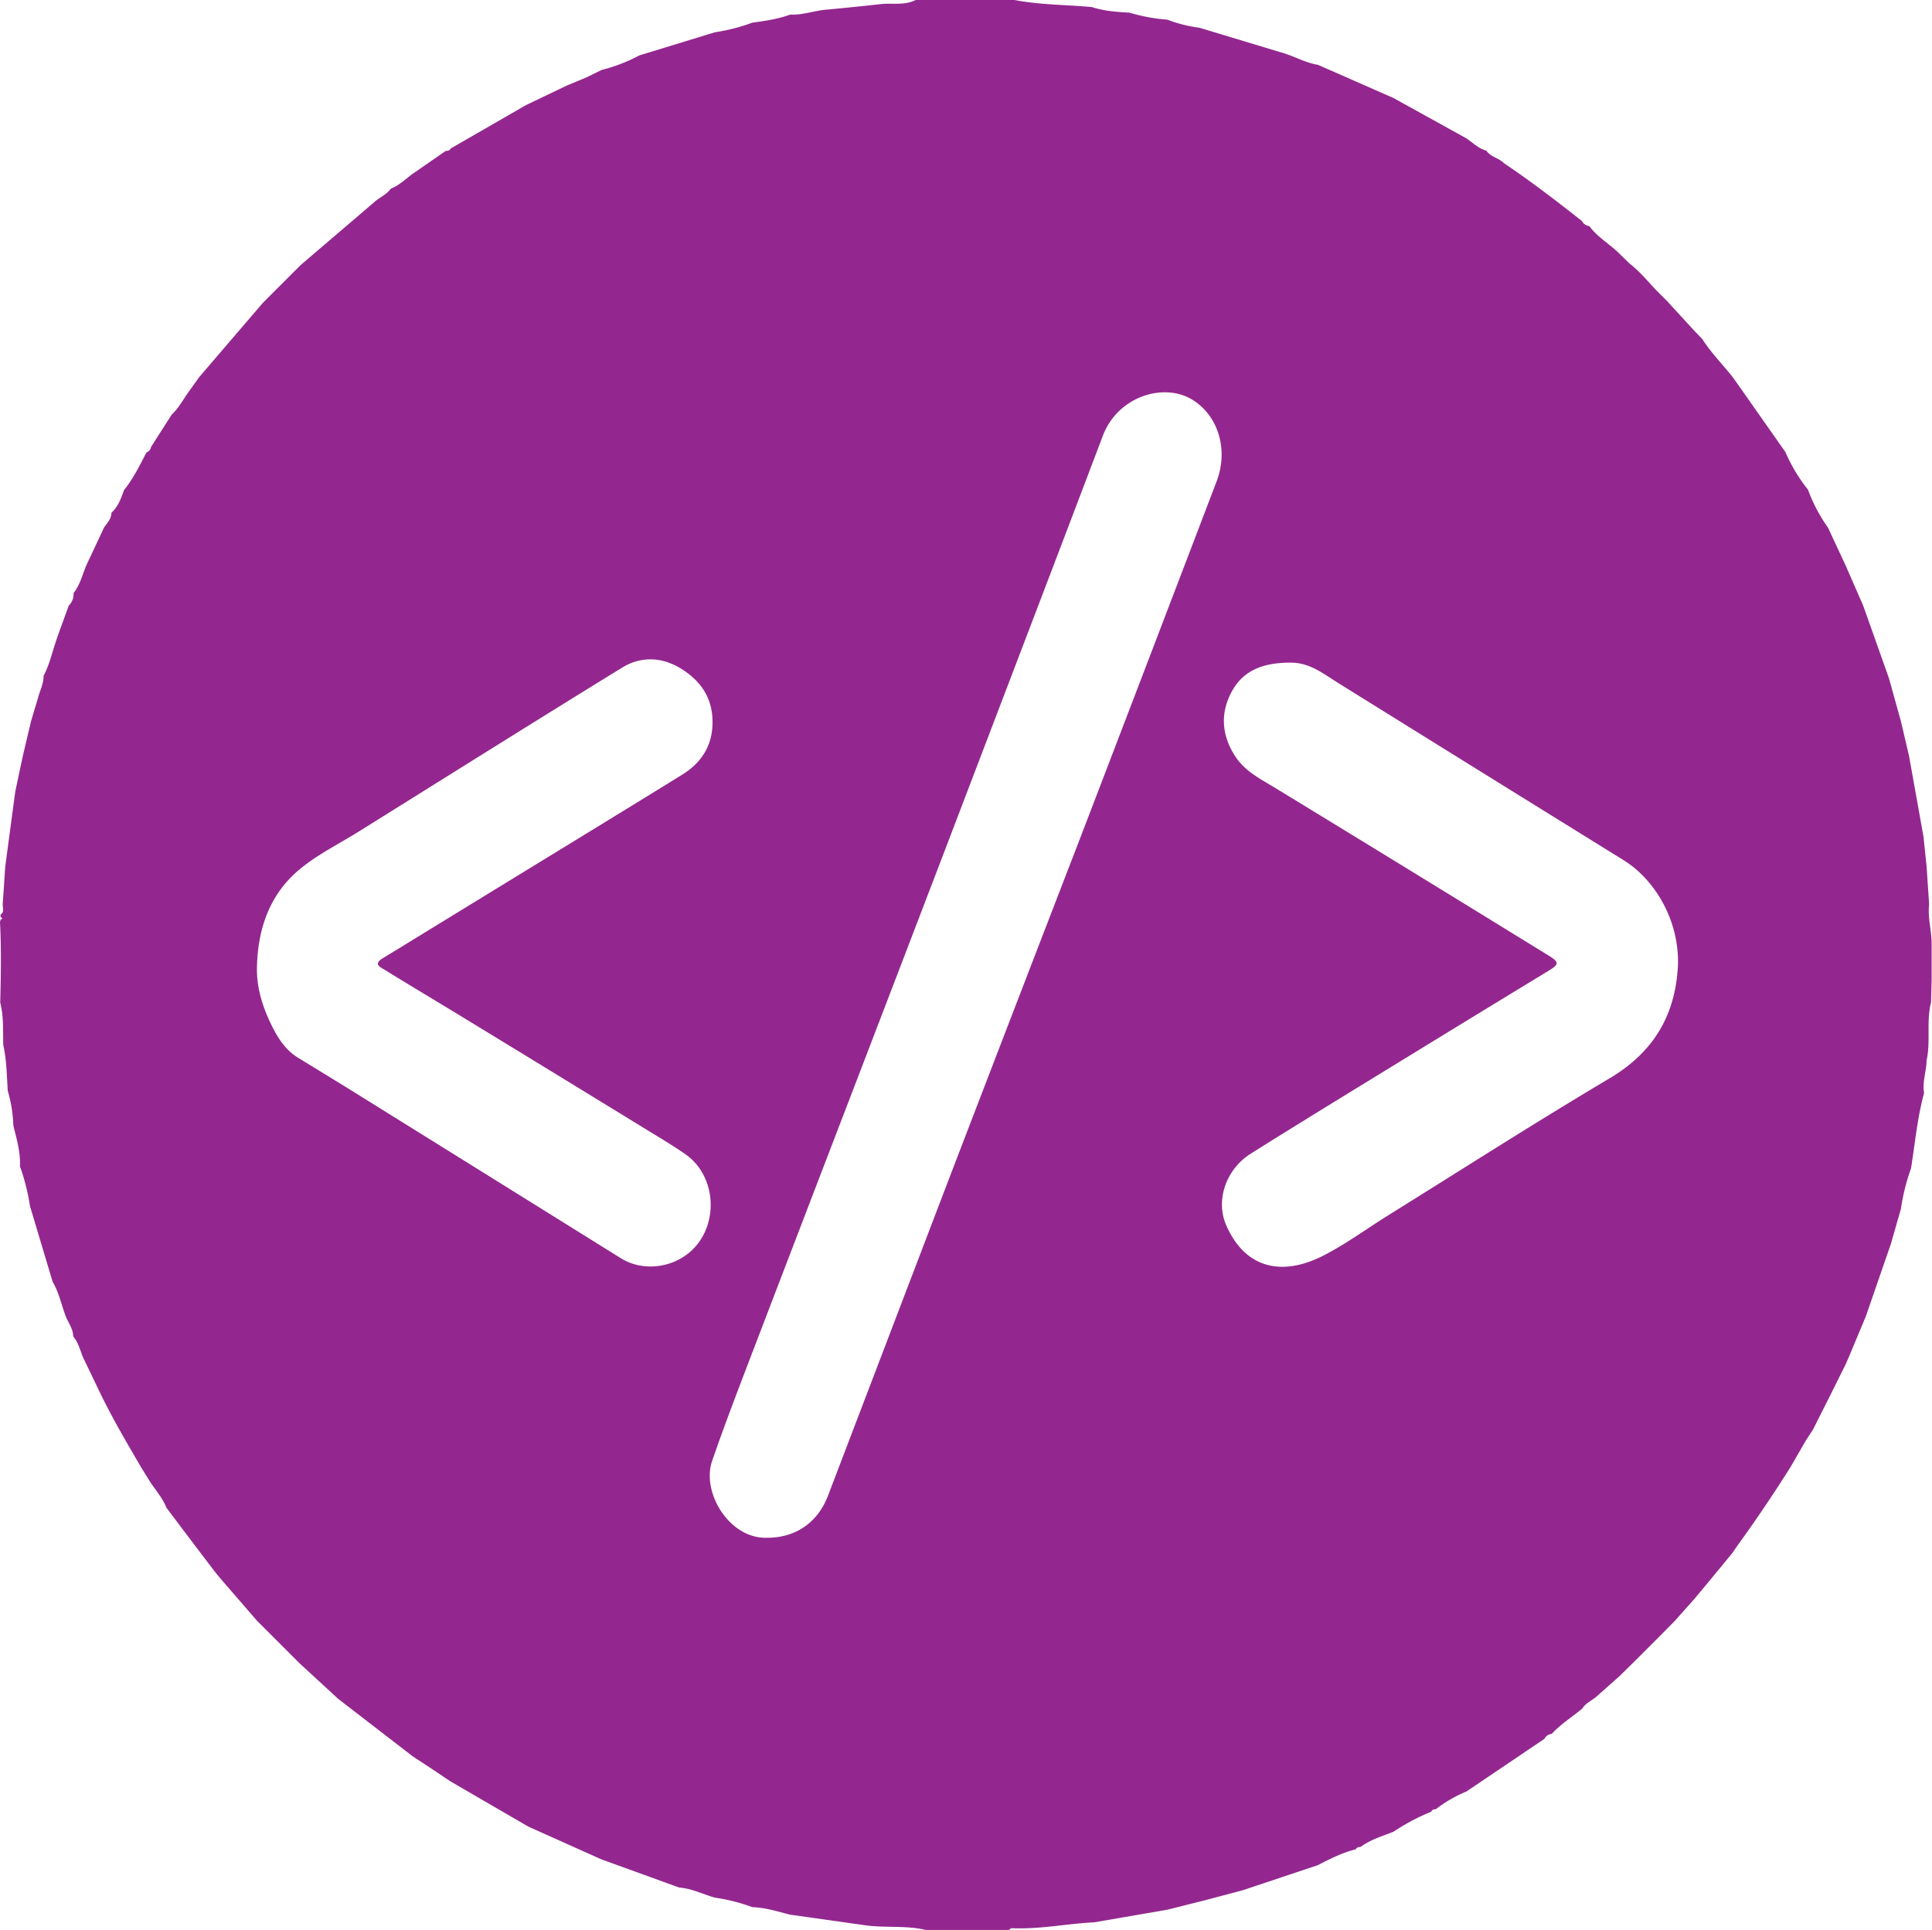 <svg xmlns="http://www.w3.org/2000/svg" viewBox="0 0 767.75 767.12"><defs><style>.cls-1{fill:#93278f;}</style></defs><g id="Camada_2" data-name="Camada 2"><g id="Camada_1-2" data-name="Camada 1"><path class="cls-1" d="M400.91,767.12h-33c-7.91-1.9-16.05-.74-24-1.85L314,761.05c-4.93-1.26-9.81-2.81-15-3a75,75,0,0,0-15-3.79c-4.7-1.35-9.14-3.64-14.12-4l-30.88-11.2-29-13-31-18-7.1-4.77-7.89-5.18L134.2,675.11l-1-.94-14.06-12.95-2-2-13-13-2-2-13-15c-1.36-1.63-2.8-3.22-4.08-4.91q-9.49-12.48-18.91-25c-1.48-3.67-4-6.67-6.22-9.87l-3.81-6.14c-5.56-9.52-11.14-19-16-28.95l-7.21-15c-1.1-2.79-1.81-5.76-3.8-8.12-.05-3-1.87-5.31-2.94-7.91-1.75-4.61-2.71-9.52-5.25-13.83l-9-30.07a84.17,84.17,0,0,0-4-15.85C8.2,458,6.6,452.71,5.31,447.38a55.62,55.62,0,0,0-2.22-13.8c-.4-6.07-.45-12.18-1.78-18.16-.2-5.64.24-11.33-1.22-16.88.26-10.65.47-21.3-.09-32l.22-1c.89-.33.89-.65,0-1,0-.34,0-.68,0-1,1.63-1.07.83-2.65.85-4.06q.51-7.44,1-14.88,1-7.54,2-15.09l2-14.87q1.48-7.06,3-14.14,1.62-6.89,3.25-13.77,1.37-4.61,2.75-9.21c.74-3,2.32-5.71,2.24-8.87,2.34-4.41,3.4-9.28,5-14s3.35-9.27,5-13.91a6.42,6.42,0,0,0,1.92-5c2.59-3.27,3.51-7.29,5.05-11q3.53-7.47,7-14.93c1.17-1.89,3-3.44,3-6,2.68-2.45,3.84-5.74,5-9,3.71-4.58,6.25-9.86,8.94-15A2.64,2.64,0,0,0,60,177.69l8.21-12.86c2.82-2.62,4.56-6,6.77-9.11l4.22-5.88,25.31-29.52,15-15L149.13,80c2.05-1.69,4.58-2.78,6.17-5,3.39-1.33,5.93-3.92,8.81-6l13-9c.77-.06,1.56-.08,1.94-.94L209,41.79l16.14-7.74,7.79-3.24,6.15-3a67,67,0,0,0,15-5.79l30-9.19A75.74,75.74,0,0,0,299,9c5.08-.7,10.16-1.4,15-3.2,5.09.27,9.88-1.68,14.89-2,7-.67,14.07-1.38,21.06-2.16,4.62-.52,9.55.63,14-1.67h39c10.25,2,20.69,1.88,31,2.85,4.84,1.59,9.88,1.94,14.92,2.21a68.73,68.73,0,0,0,15,2.78,56.14,56.14,0,0,0,12.83,3.23l32.14,9.72c5.08,1.33,9.65,4.16,14.89,5l30,13.19,28.92,16c2.62,1.72,4.84,4.09,8,4.92,1.7,2.55,5,2.9,7,5,10.7,7.18,20.89,15,31,23a3.74,3.74,0,0,0,2.92,2c3.28,4.46,8.19,7.15,12,11l4,3.9c4.16,3.18,7.4,7.28,11,11l4,4,11,12c1,1,1.93,2,2.9,3,3.46,5.43,8,10,12,15l4,5.66,17,24.22a67,67,0,0,0,9,15,63.33,63.33,0,0,0,7.91,15l7,15,7,16,10.23,28.83,4.77,17.14q1.62,6.9,3.23,13.79c.29,1.6.57,3.2.86,4.8q2.45,13.68,4.9,27.36l1.23,11.83q.51,7.54,1,15.08c-.57,5,.84,9.91,1,14.88V389.6c-.08,2.94-.15,5.89-.23,8.83-1.95,7.59-.09,15.47-1.77,23.08-.06,4.34-1.77,8.55-1,12.95-2.68,9.83-3.59,20-5.2,30a82.32,82.32,0,0,0-4,16l-4,14q-5,14.44-10,28.91-3.37,8.05-6.74,16.12c-.42.94-.83,1.89-1.24,2.83l-6,12.07-7,13.91q-1.38,2.1-2.75,4.2l-6.24,10.78q-10,15.88-20.95,31c-.68,1-1.35,1.94-2,2.92l-9.94,12.08-5,6-8,9-6.92,7-8,8-7,6.9-9,8c-1.91,1.74-4.49,2.7-5.91,5-4,3.32-8.5,6.09-12.07,10a3.6,3.6,0,0,0-2.92,2q-4.5,3-9,6.07l-22.05,14.87a51.62,51.62,0,0,0-12.08,7c-.78,0-1.49.14-1.83,1a83.89,83.89,0,0,0-15,7.95c-4.45,1.78-9.1,3.11-13,6-.75.12-1.57.1-2,1-5.32,1.31-10.15,3.74-15,6.26l-29.89,10-15.09,4-14.95,3.75-29,5c-10.94.54-21.75,2.84-32.77,2.34C401.71,766.37,401.3,766.87,400.91,767.12ZM305,611.22c11.17,0,19.95-6.06,24-16.62q23.69-62.07,47.38-124.12,26.09-68,52.35-136Q456.14,263,483.44,191.4c4.89-12.75.6-26.44-9.9-32.69-11.11-6.61-29.32-1.28-35.31,14.56q-13.07,34.51-26.24,69-18.8,49.31-37.62,98.59Q353.22,396.16,332,451.41q-16.68,43.48-33.35,87c-5.35,14-10.76,28.08-15.66,42.27C278.65,593.14,289.86,611.89,305,611.22ZM666.79,383.77c.61-17.95-9.2-34.18-21.55-41.84q-56.7-35.13-113.32-70.37c-5.83-3.61-11.27-8.12-18.82-8.17C503.63,263.33,495,265.54,490,274c-5.17,8.74-4.82,18,.95,26.75,3.91,5.92,10,8.89,15.79,12.43q54.25,33.1,108.36,66.45c4.68,2.87,4.63,3.59-.06,6.44q-26.7,16.24-53.34,32.58c-21.56,13.23-43.16,26.4-64.58,39.85-10,6.27-14.19,18.67-9.8,28.59,7.94,18,23.13,20,38.85,11.84,8.94-4.61,17.13-10.68,25.7-16,29.24-18.2,58.24-36.78,87.84-54.37C657.14,418.18,665.79,403.52,666.79,383.77Zm-564.66,0c-.33,8,1.89,15.49,5.21,22.55,2.6,5.51,5.7,10.83,11.24,14.2Q136,431.12,153.23,441.9,200,471,246.77,500.15c8.23,5.11,19.43,4.06,27-2.16,12.06-9.92,11.42-30.29-1.42-39.22-5.83-4.06-12-7.63-18-11.34Q219.43,426,184.53,404.72c-10.58-6.47-21.25-12.8-31.8-19.32-1.54-.95-4.5-2.17-.7-4.47C165.05,373,178,365,191,357.06c26.67-16.36,53.39-32.64,80-49.08,8.38-5.18,12.73-12.66,12.09-22.83-.57-9-5.53-15.17-12.72-19.54-7.45-4.52-15.73-4.8-23.11-.26-35.05,21.57-69.89,43.46-104.8,65.24-7.85,4.9-16.31,9.06-23.36,14.93C107.34,355.26,102.58,368.74,102.13,383.78Z"/></g></g></svg>